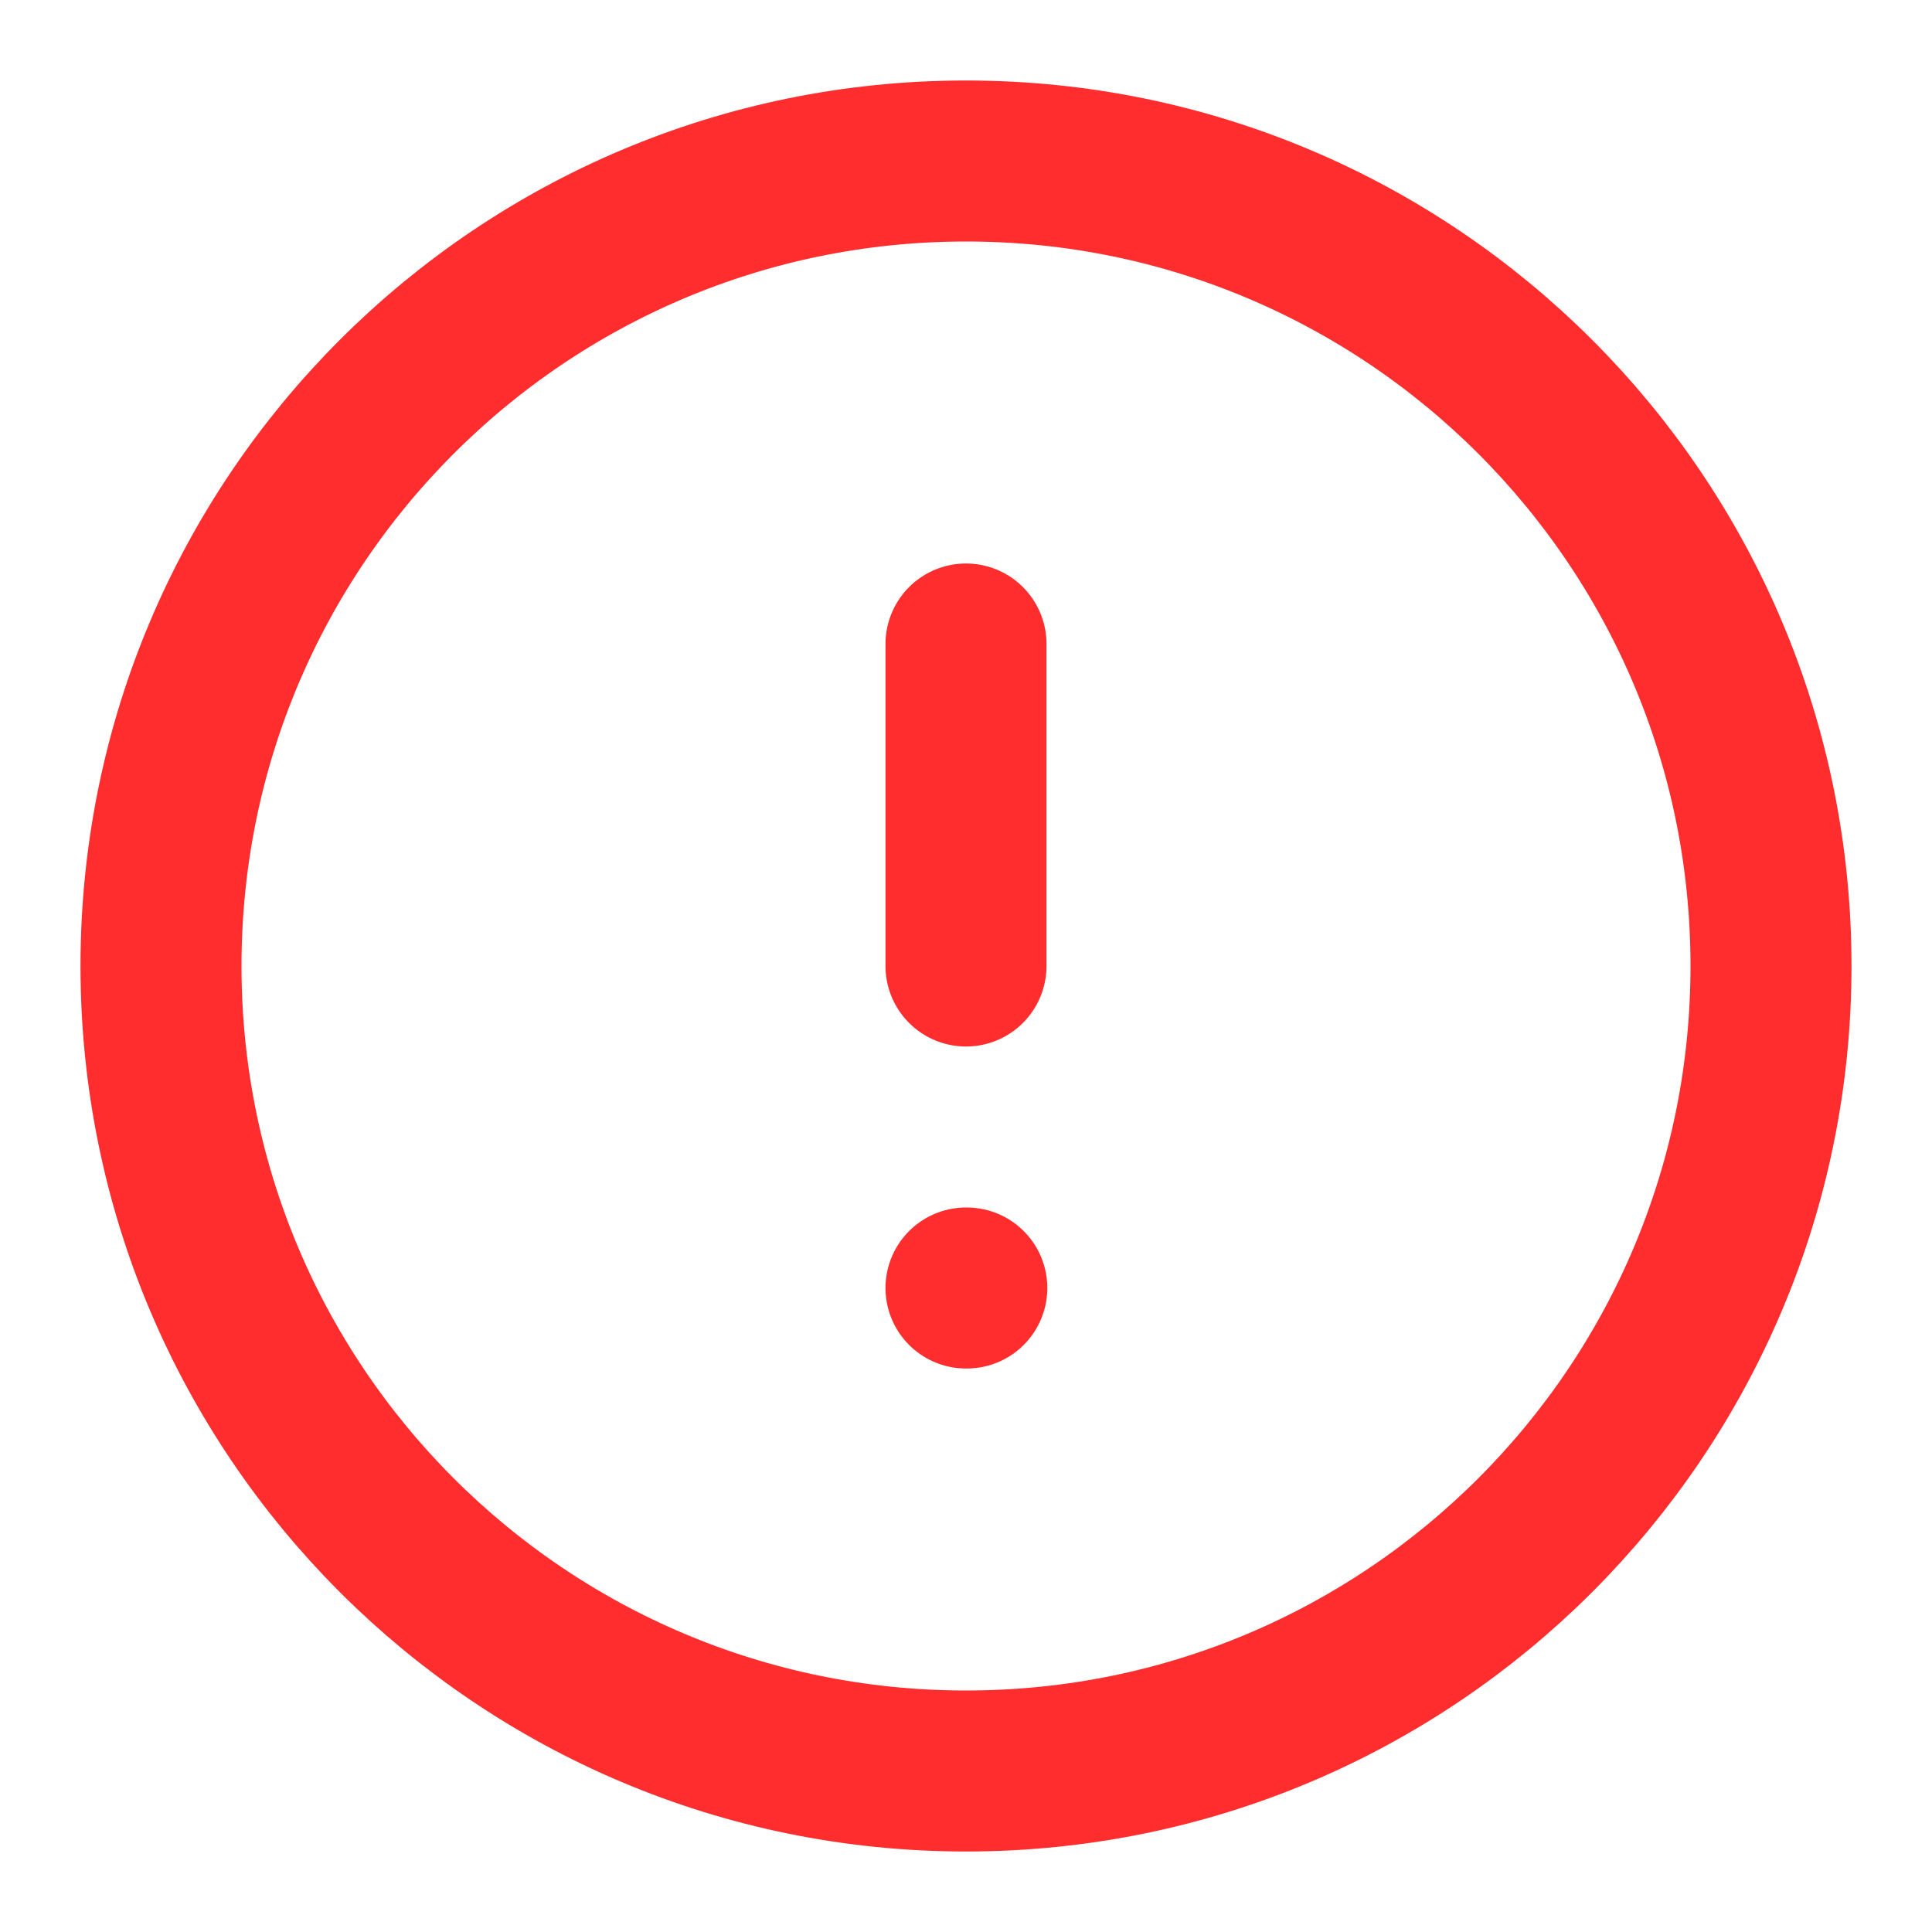 <svg width="24" height="24" viewBox="0 0 24 24" fill="none" xmlns="http://www.w3.org/2000/svg">
<path d="M12 22C17.523 22 22 17.523 22 12C22 6.477 17.523 2 12 2C6.477 2 2 6.477 2 12C2 17.523 6.477 22 12 22Z" stroke="#FF2D2D" stroke-width="2" stroke-linecap="round" stroke-linejoin="round"/>
<path d="M12 8V12" stroke="#FF2D2D" stroke-width="2" stroke-linecap="round" stroke-linejoin="round"/>
<path d="M12 16H12.01" stroke="#FF2D2D" stroke-width="2" stroke-linecap="round" stroke-linejoin="round"/>
</svg>
